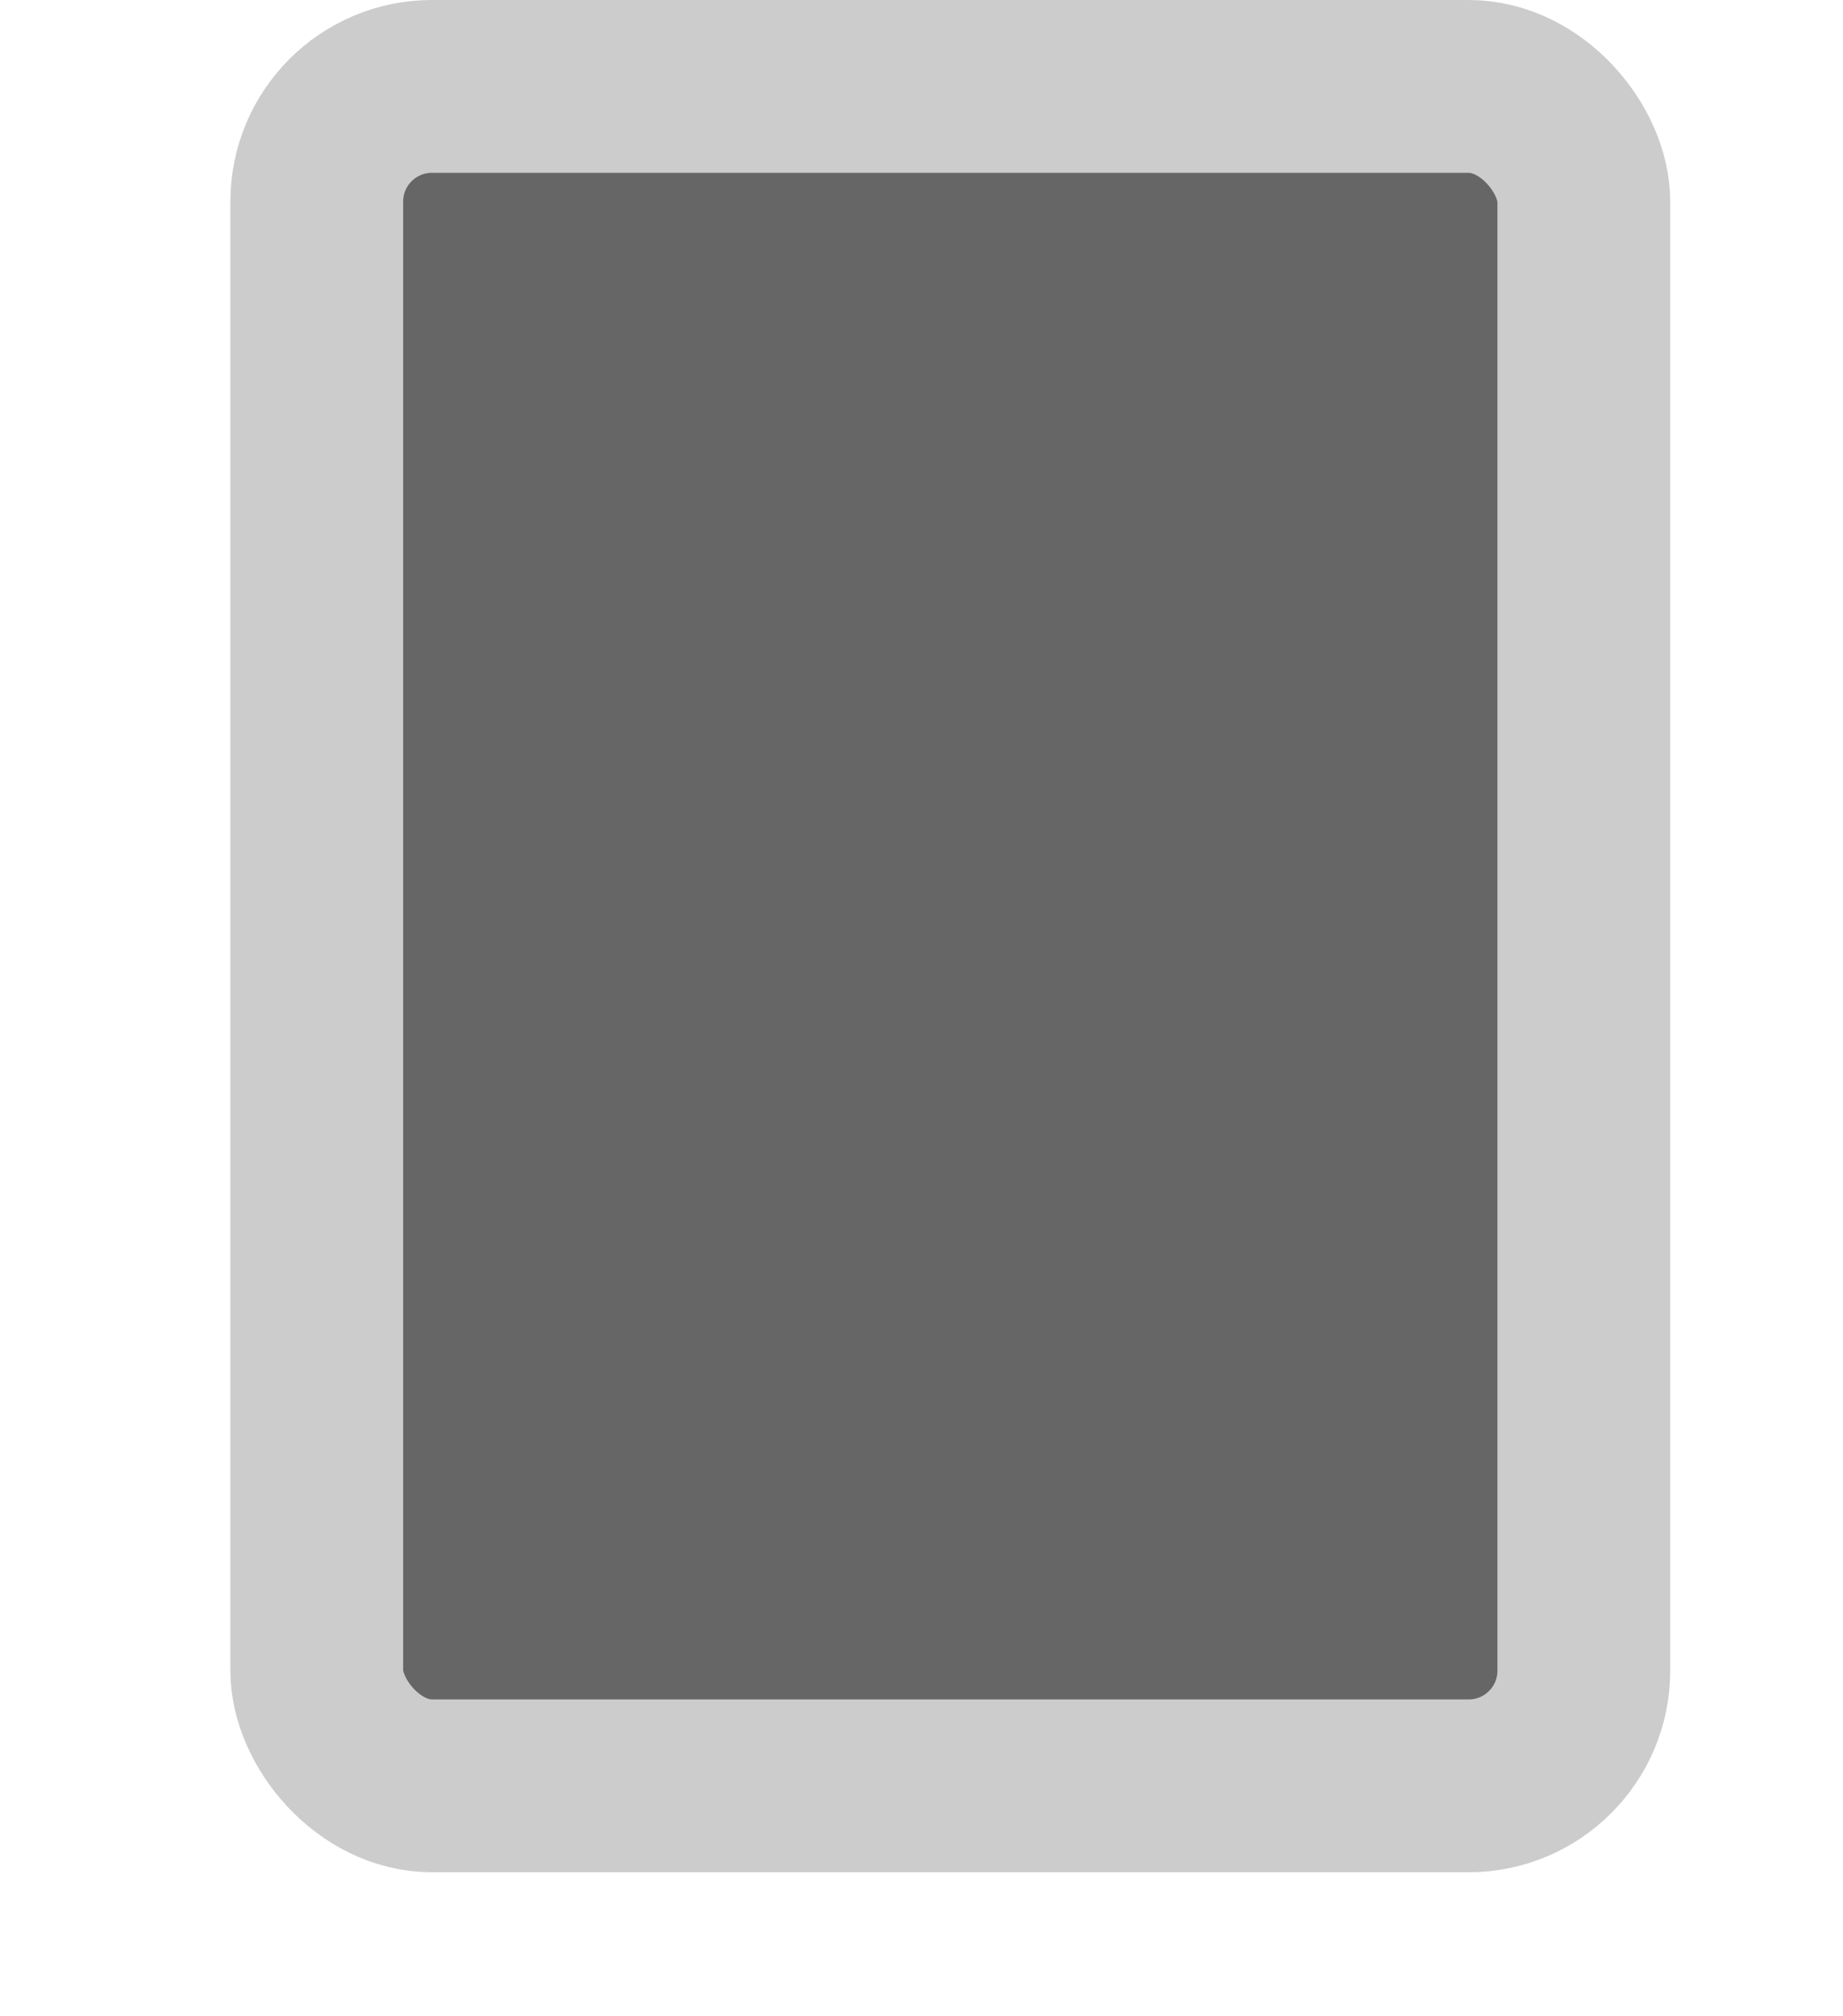 <?xml version="1.0" standalone="yes"?>
<svg xmlns="http://www.w3.org/2000/svg" aria-hidden="true" focusable="false" data-prefix="fas" data-icon="cogs" class="svg-inline--fa fa-cogs fa-w-20" role="img" viewBox="0 0 640 700" style="zoom: 1;">

<rect fill="#666666" x="110" y="30" width="440" height="590" stroke="#cccccc" stroke-width="60" rx="40" ry="40"/>

</svg>